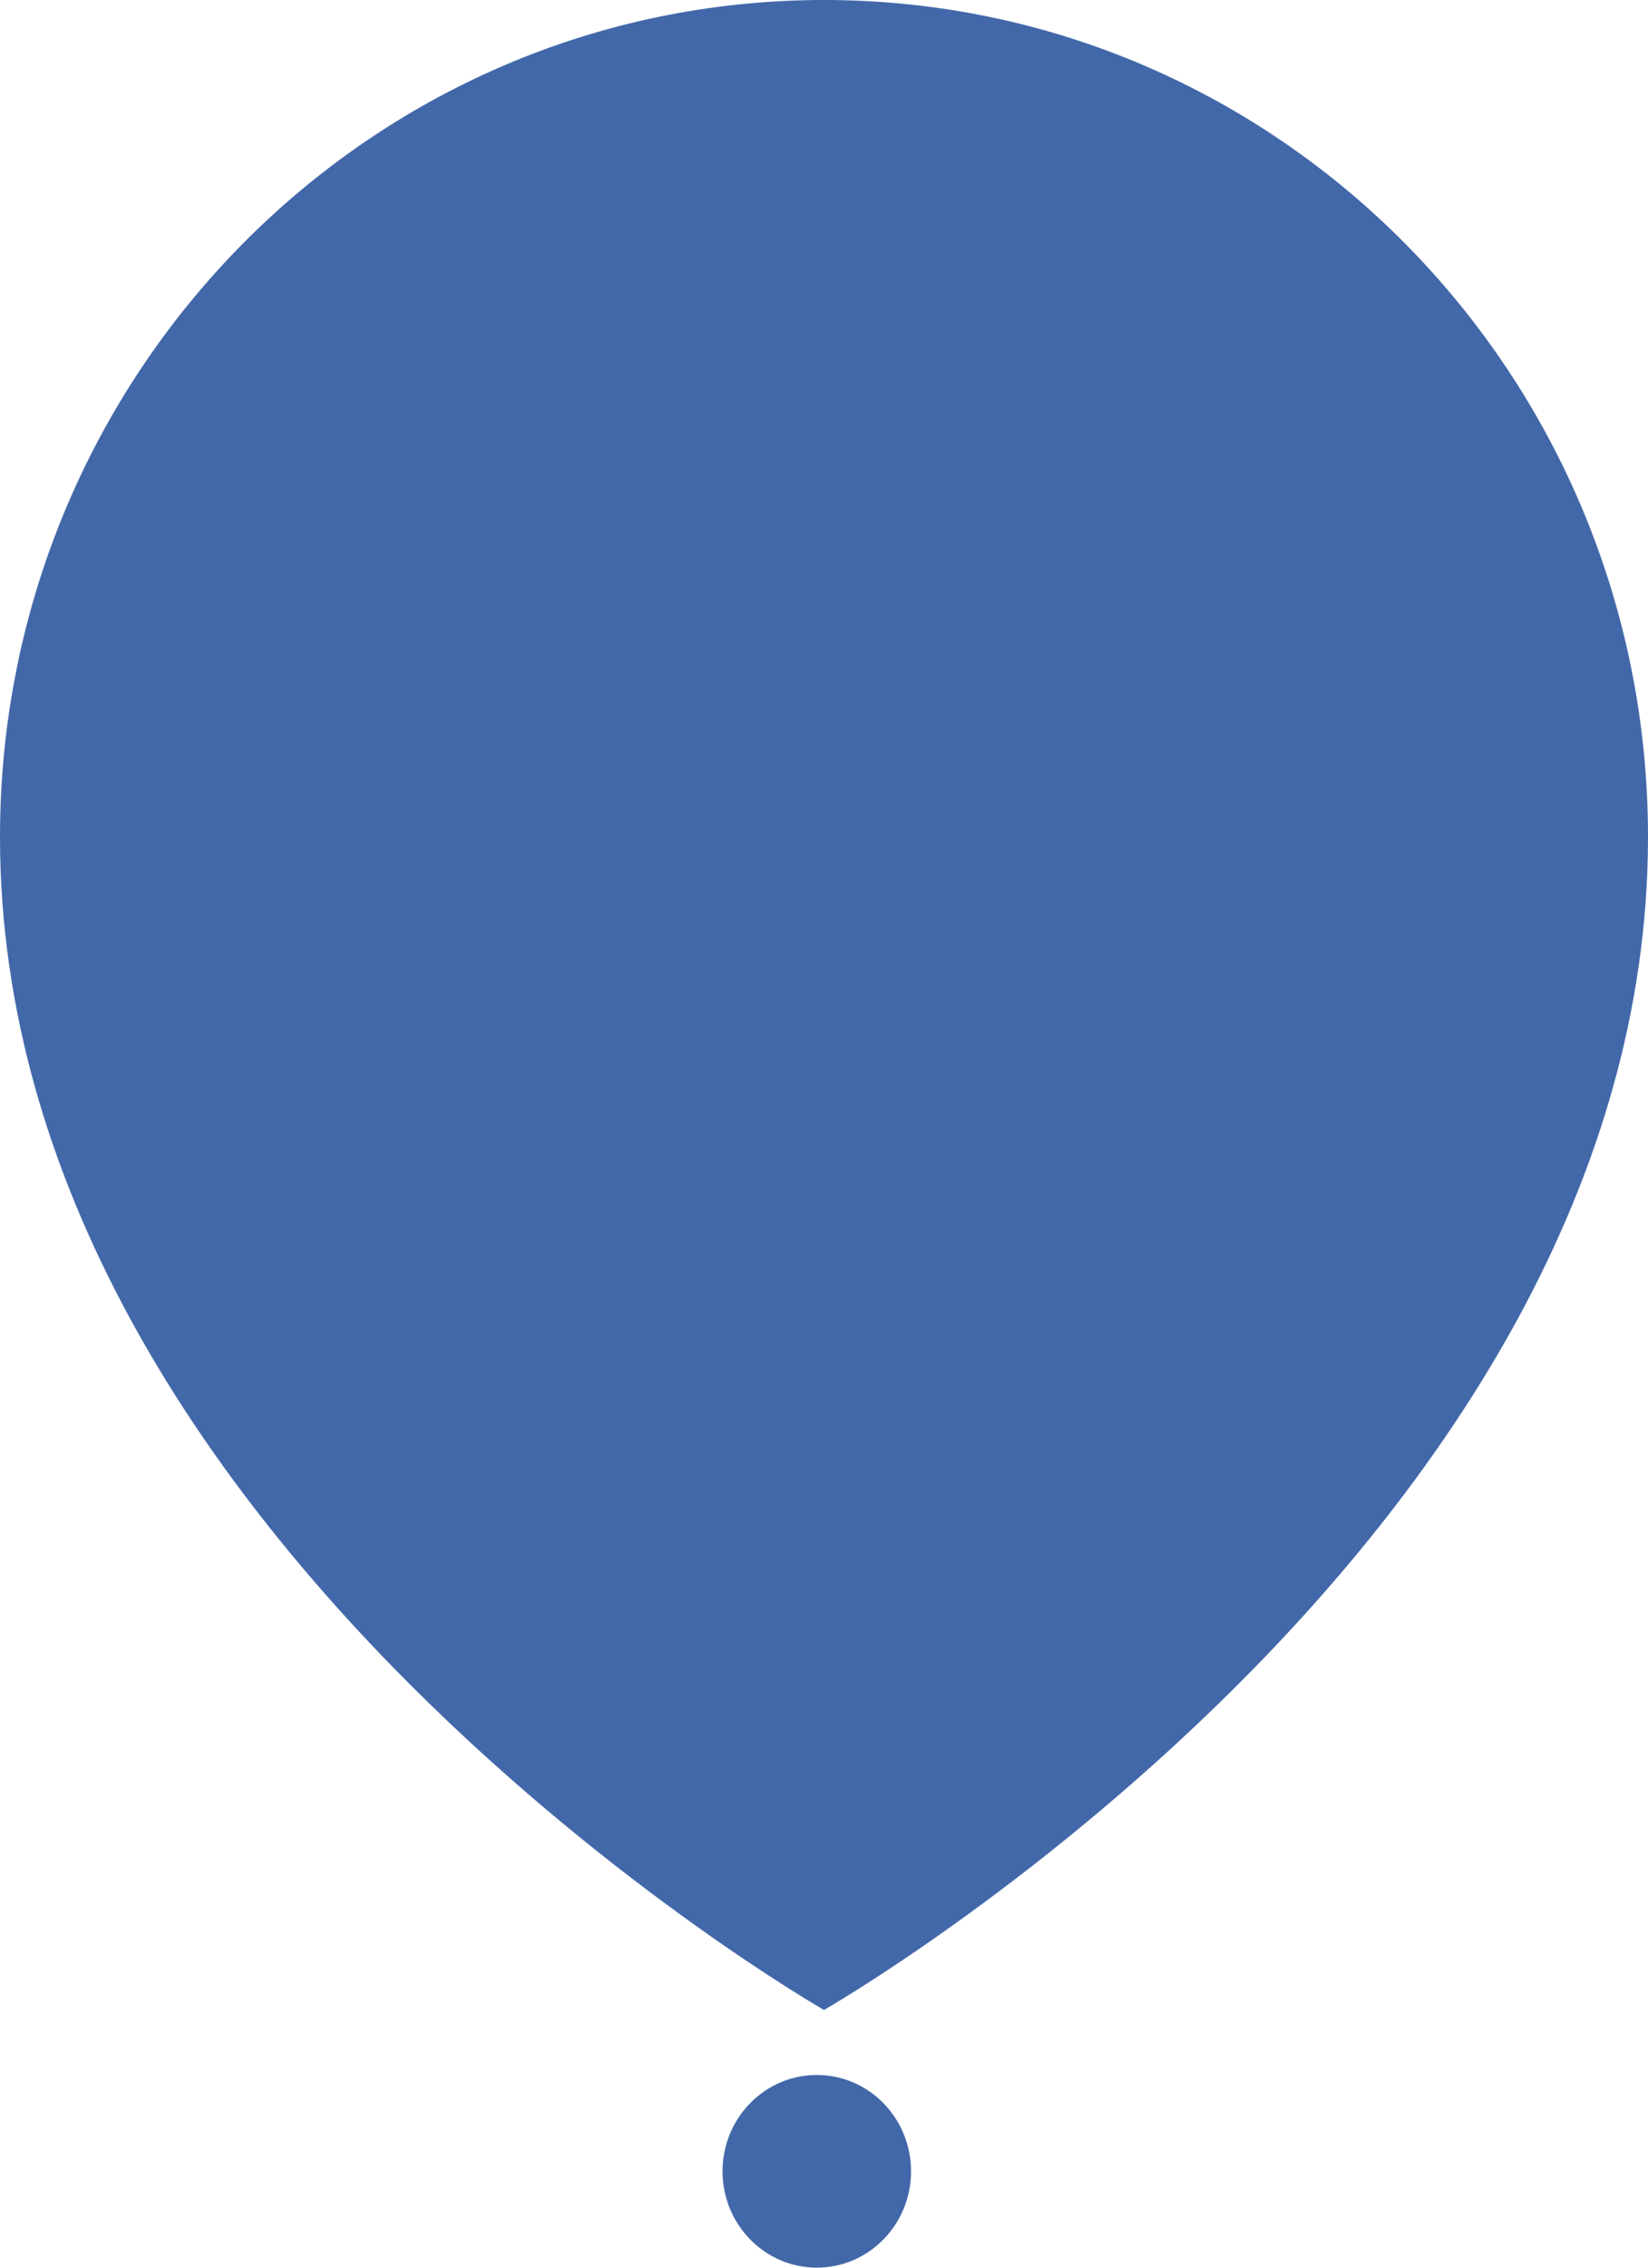 <svg width="32" height="44" viewBox="0 0 32 44" fill="none" xmlns="http://www.w3.org/2000/svg">
    <path d="M32 16.239C32 29.848 16 39 16 39C16 39 0 29.848 0 16.239C0 7.271 7.163 0 16 0C24.837 0 32 7.271 32 16.239Z" fill="#4268A9"/>
    <path fill-rule="evenodd" clip-rule="evenodd" d="M15.86 44C16.871 44 17.69 43.163 17.69 42.13C17.69 41.098 16.871 40.261 15.86 40.261C14.85 40.261 14.03 41.098 14.03 42.13C14.03 43.163 14.85 44 15.86 44Z" fill="#4268A9"/>
</svg>
